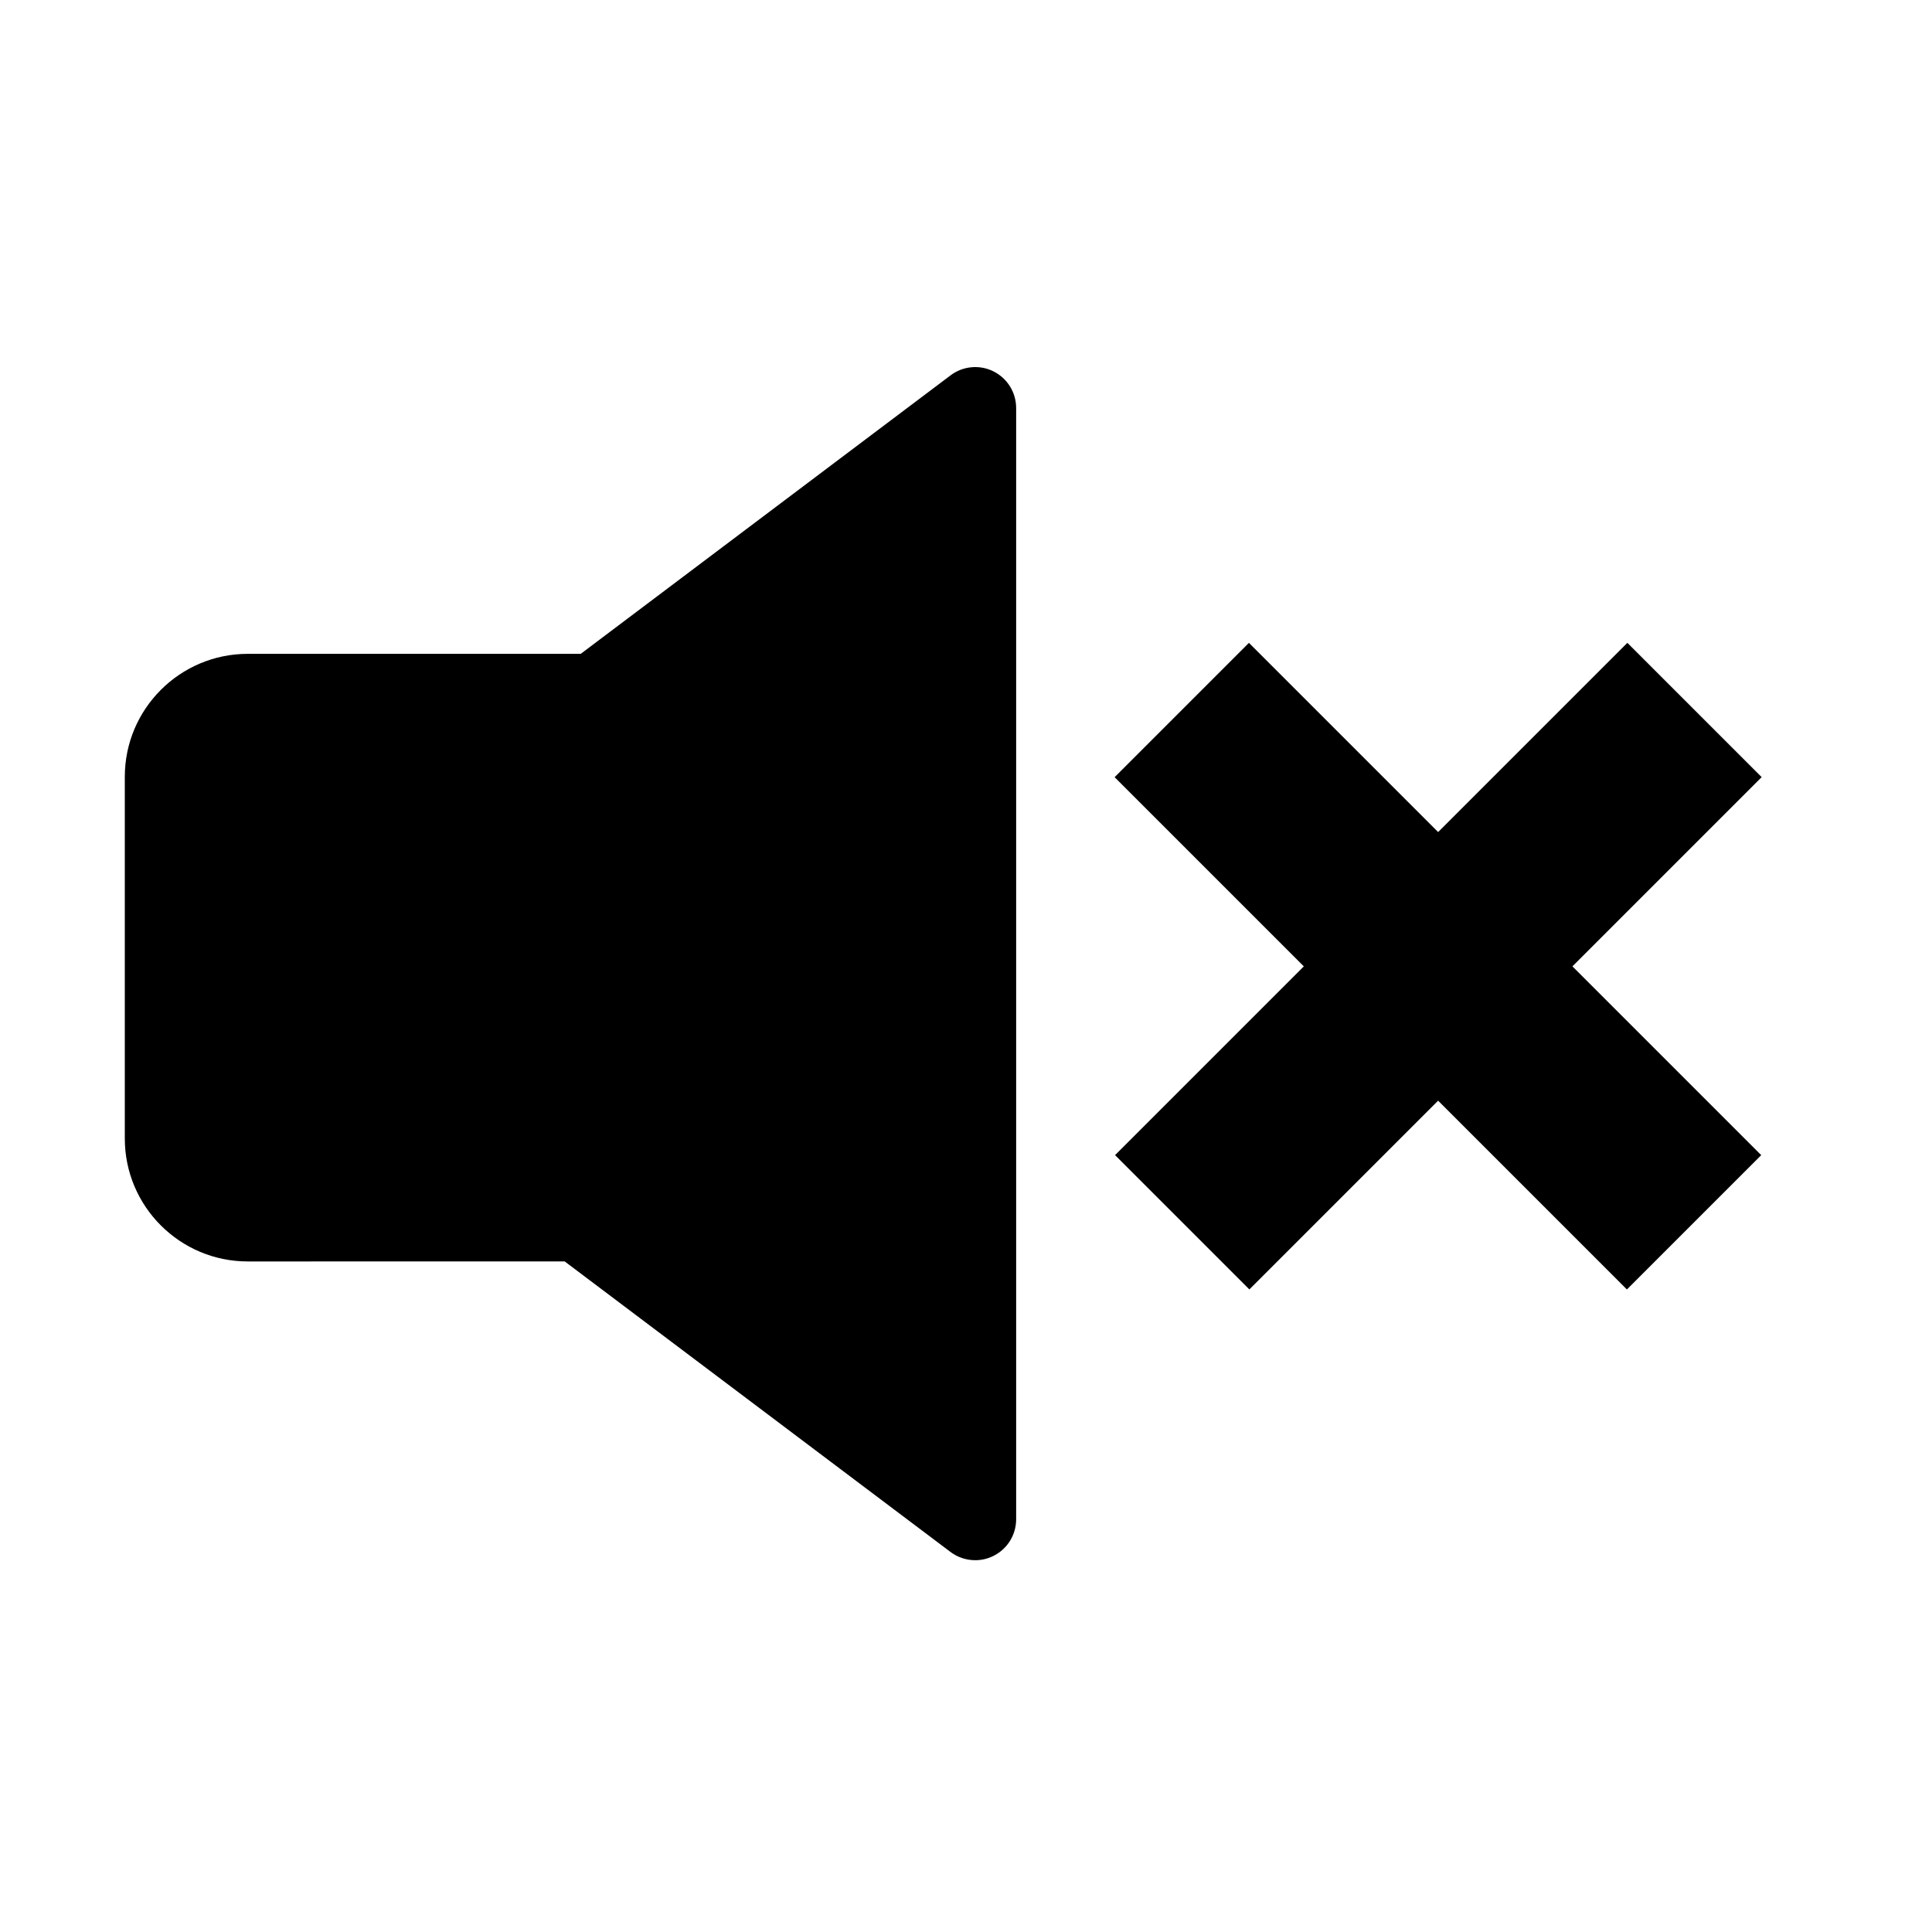 <svg fill="#000000" xmlns="http://www.w3.org/2000/svg" xmlns:xlink="http://www.w3.org/1999/xlink" xmlns:a="http://ns.adobe.com/AdobeSVGViewerExtensions/3.0/" version="1.1" x="0px" y="0px" viewBox="-6.46 -19 100 100" enable-background="new -6.46 -19 100 100" xml:space="preserve"><rect x="63.559" y="12.746" transform="matrix(0.707 -0.707 0.707 0.707 -2.008 57.151)" stroke="#000000" stroke-miterlimit="10" width="8.833" height="36.505"/><rect x="63.559" y="12.747" transform="matrix(-0.707 -0.707 0.707 -0.707 94.131 100.982)" stroke="#000000" stroke-miterlimit="10" width="8.832" height="36.506"/><path d="M44.017,2.121L24.304,16.964H6.36c-2.341,0-4.242,1.898-4.242,4.24v18.728c0,2.34,1.9,4.24,4.242,4.24h17.119l20.538,15.464  V2.121z"/><path d="M44.017,61.756c-0.451,0-0.901-0.143-1.276-0.424l-19.972-15.04H6.36c-3.507,0-6.36-2.853-6.36-6.36V21.205  c0-3.508,2.853-6.362,6.36-6.362h17.238L42.741,0.428c0.643-0.485,1.504-0.564,2.221-0.206c0.721,0.36,1.174,1.095,1.174,1.898  v57.516c0,0.805-0.453,1.54-1.174,1.897C44.663,61.684,44.339,61.756,44.017,61.756z M6.36,19.083c-1.168,0-2.12,0.952-2.12,2.122  v18.728c0,1.17,0.952,2.12,2.12,2.12h17.119c0.46,0,0.908,0.151,1.274,0.429l17.144,12.905V6.373L25.582,18.657  c-0.369,0.278-0.816,0.426-1.278,0.426H6.36z"/></svg>